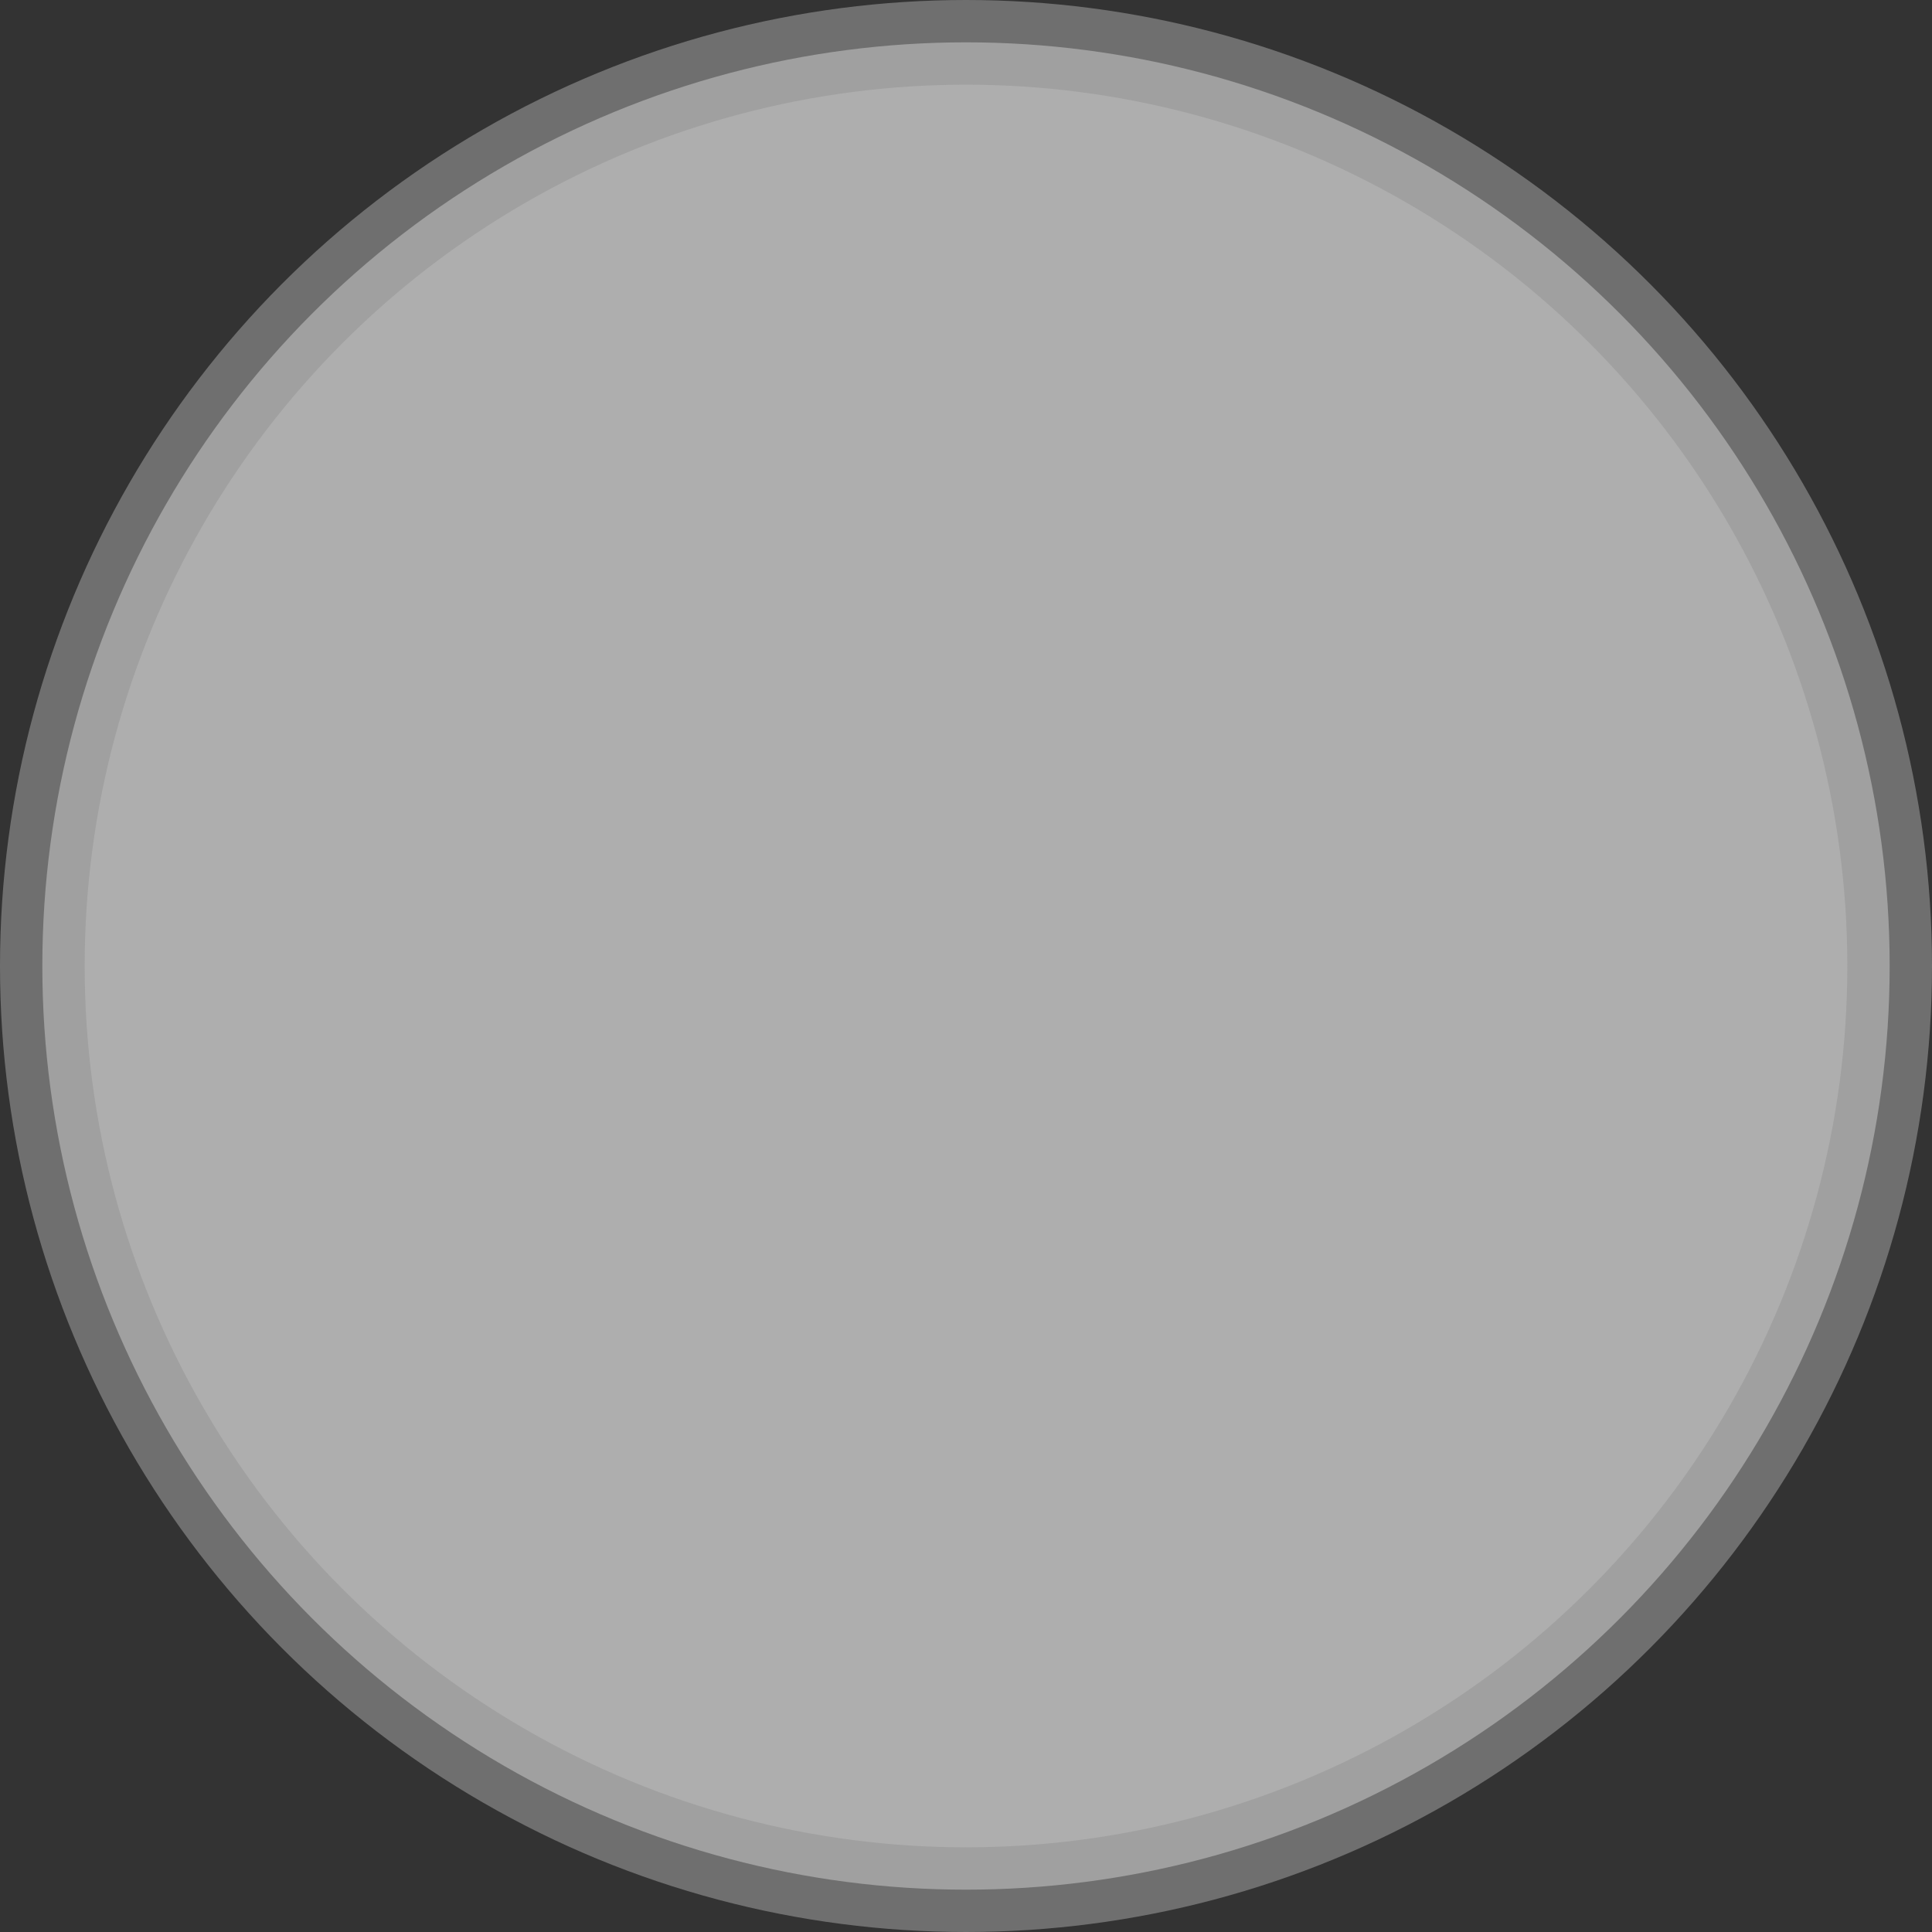 <svg xmlns="http://www.w3.org/2000/svg" width="25.1" height="25.1" viewBox="0 0 25.1 25.1">
  <rect x="0" y="0" width="25.1" height="25.1" fill="#333333" stroke="none"/>
  <circle id="Oval_Copy_4" data-name="Oval Copy 4" cx="12" cy="12" r="12" transform="translate(0.55 0.55)" fill="#fff" stroke="#979797" stroke-width="1.1" opacity="0.605"/>
</svg>
